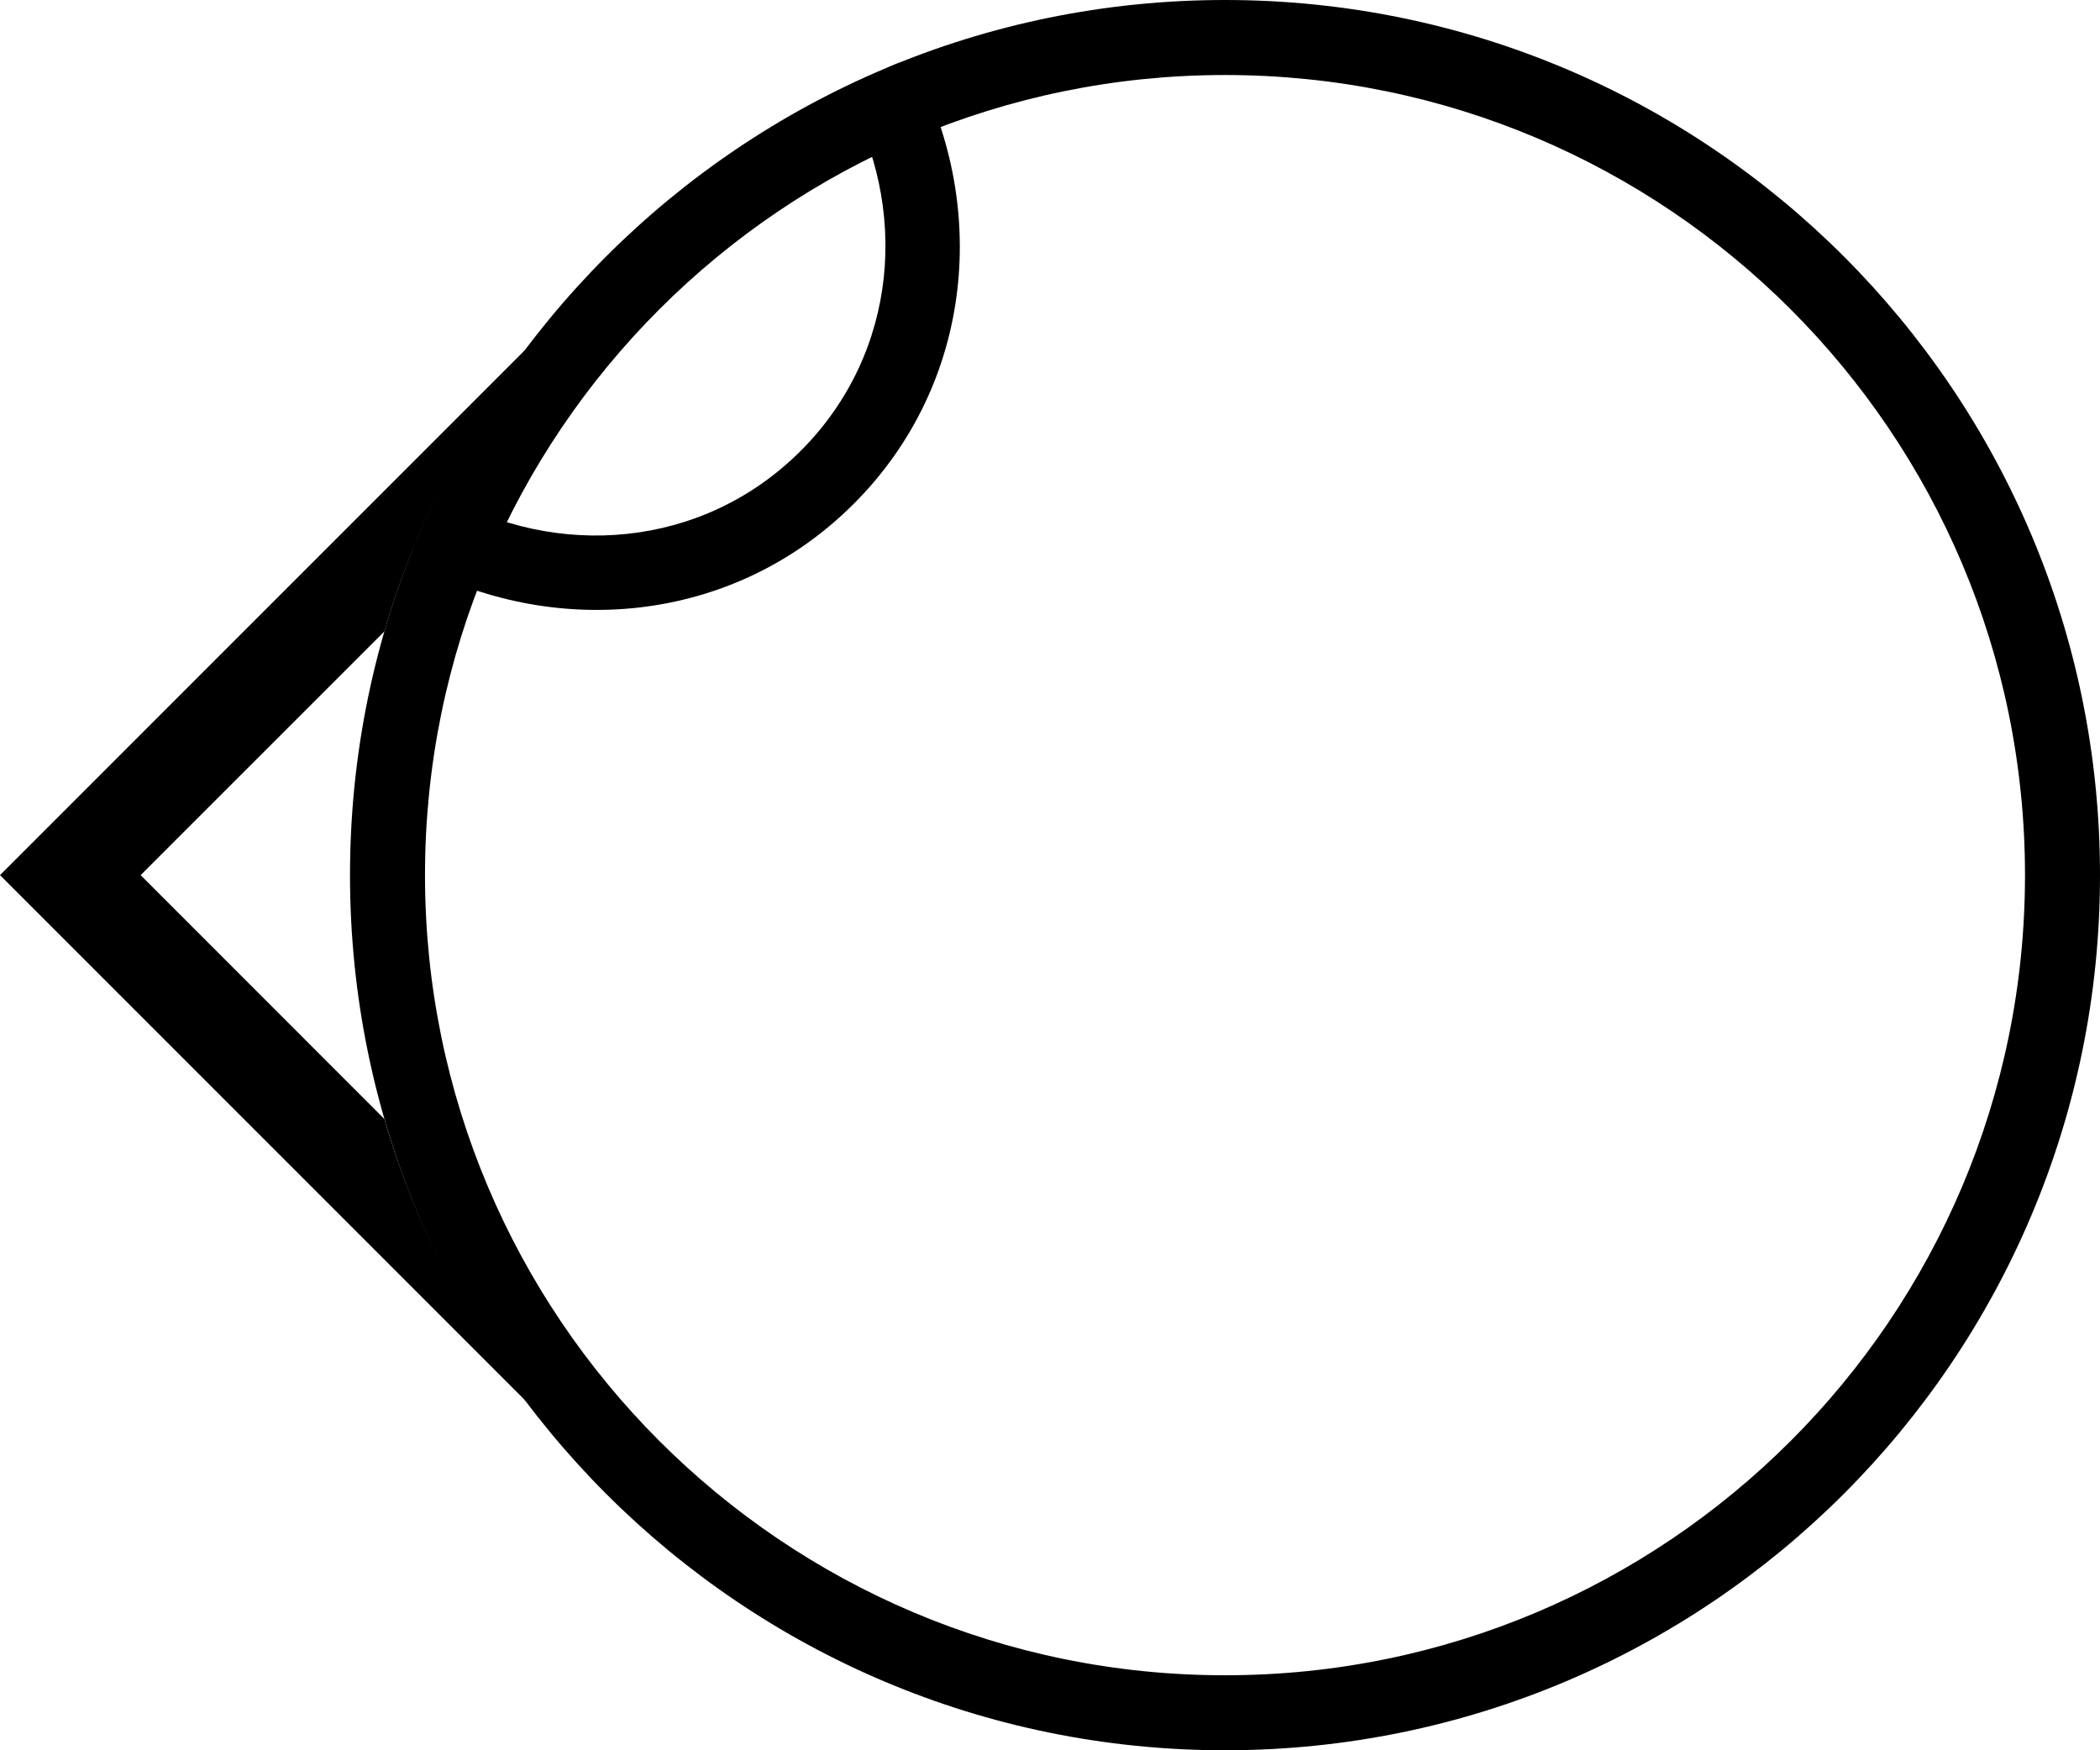 <svg xmlns="http://www.w3.org/2000/svg" version="1.0" width="42" height="35"><path d="M24.5 0C14.835 0 7 7.835 7 17.5S14.835 35 24.5 35 42 27.165 42 17.5 34.165 0 24.5 0zm0 1.5c8.837 0 16 7.163 16 16s-7.163 16-16 16-16-7.163-16-16 7.163-16 16-16z"/><path d="M10.625 6.875L0 17.5l10.625 10.625c-1.307-1.705-2.326-3.633-2.938-5.75L2.813 17.5l4.876-4.875c.611-2.117 1.63-4.045 2.937-5.75z"/><path d="M18.224 1.192c-.1.039-.209.048-.309.089-.36.146-.687.381-1.038.552 1.319 2.293 1.098 5.222-.862 7.182s-4.889 2.18-7.182.862c-.17.351-.406.678-.552 1.038-.04.1-.05.209-.089.31 2.85 1.573 6.466 1.268 8.883-1.15 2.418-2.417 2.723-6.032 1.15-8.883z"/></svg>